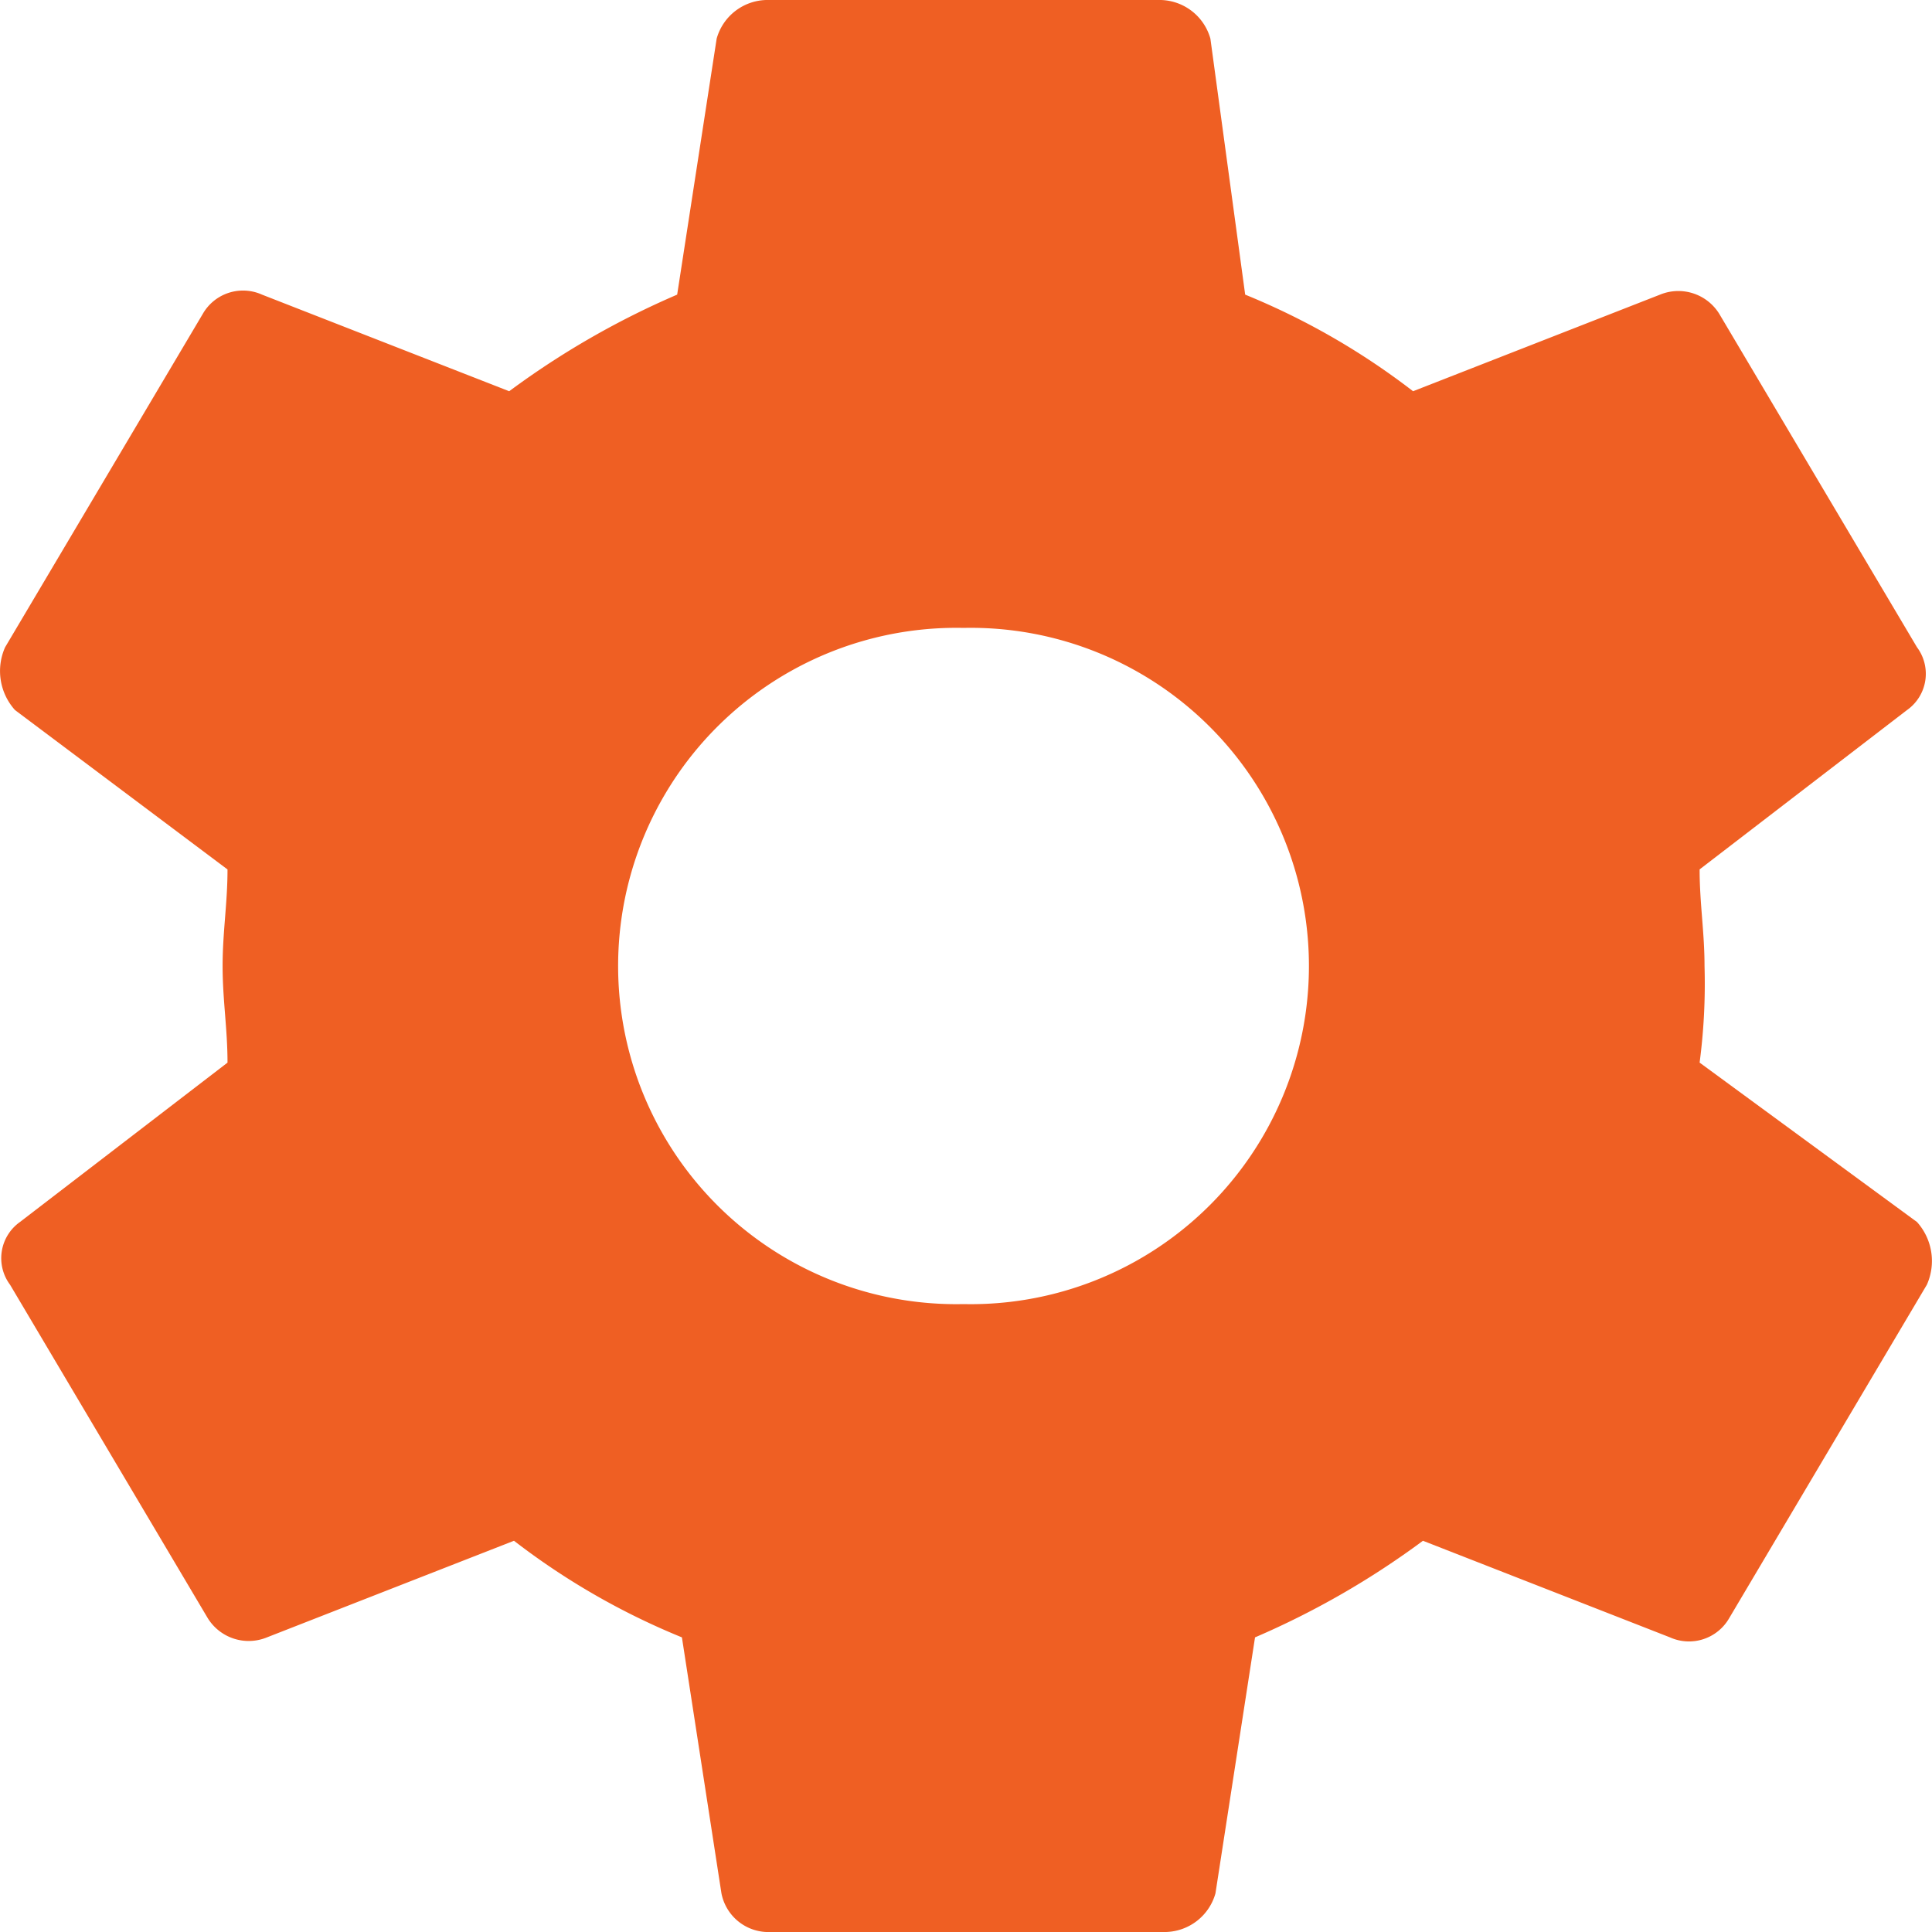 <svg xmlns="http://www.w3.org/2000/svg" width="50" height="50" viewBox="0 0 50 50">
  <path id="Icon_ionic-md-settings" data-name="Icon ionic-md-settings" d="M47.361,30.875a15.635,15.635,0,0,0,.127-2.5c0-.875-.127-1.625-.127-2.5l5.369-4.125a1.148,1.148,0,0,0,.256-1.625L47.871,11.5a1.245,1.245,0,0,0-1.534-.5l-6.392,2.5A18.608,18.608,0,0,0,35.6,11l-.9-6.625a1.37,1.37,0,0,0-1.279-1H23.2a1.37,1.37,0,0,0-1.278,1L20.9,11a21.65,21.65,0,0,0-4.347,2.5L10.156,11a1.2,1.2,0,0,0-1.534.5L3.507,20.126a1.51,1.51,0,0,0,.256,1.625l5.5,4.125c0,.875-.127,1.625-.127,2.5s.127,1.625.127,2.5L3.892,35a1.148,1.148,0,0,0-.256,1.625L8.75,45.25a1.245,1.245,0,0,0,1.534.5l6.393-2.5a18.606,18.606,0,0,0,4.346,2.5l1.023,6.625a1.239,1.239,0,0,0,1.278,1H33.552a1.37,1.37,0,0,0,1.279-1l1.024-6.625a21.637,21.637,0,0,0,4.346-2.5l6.393,2.5a1.2,1.2,0,0,0,1.534-.5l5.114-8.626A1.508,1.508,0,0,0,52.986,35Zm-19.05,6.25a8.752,8.752,0,1,1,0-17.5,8.752,8.752,0,1,1,0,17.5Z" transform="translate(-3.375 -3.375)" fill="#ef5f23"/>
</svg>
